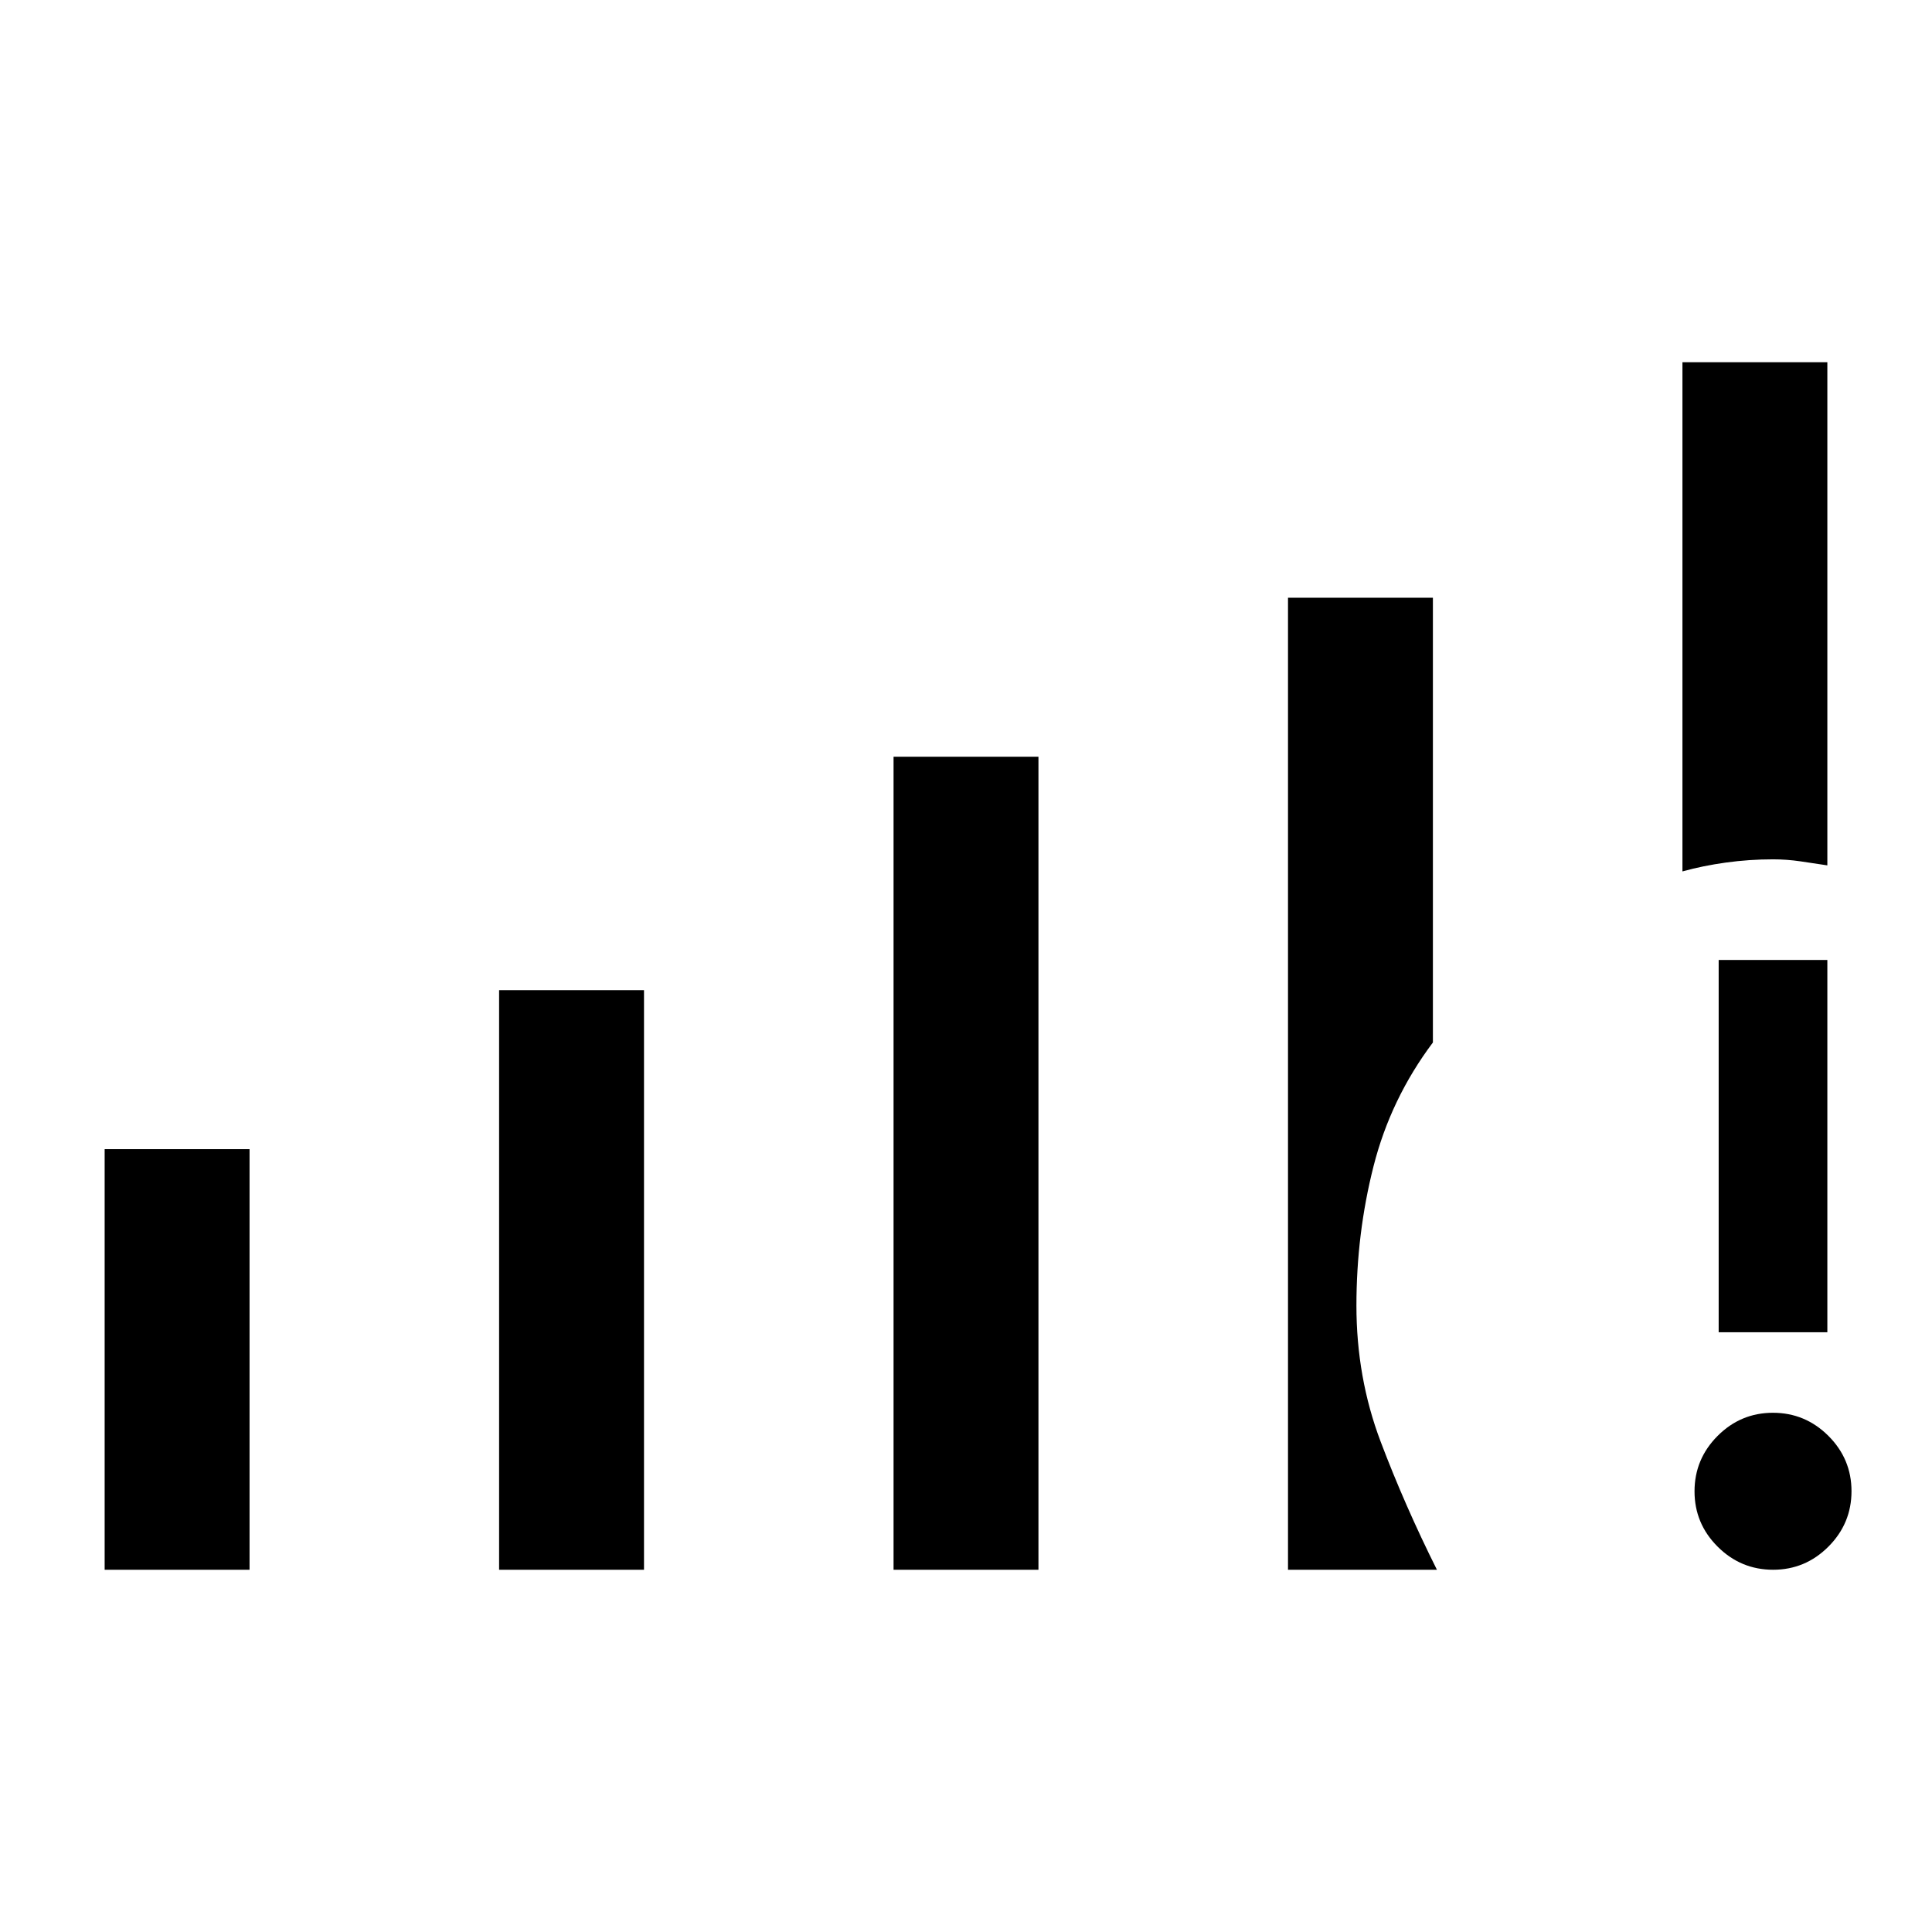<svg xmlns="http://www.w3.org/2000/svg" height="24" viewBox="0 -960 960 960" width="24"><path d="M52-180v-209h72v209H52Zm196 0v-288h72v288h-72Zm196 0v-404h72v404h-72Zm437.04 0q-16.04 0-27.54-11.46-11.5-11.47-11.5-27.5 0-16.04 11.46-27.54 11.47-11.5 27.5-11.5 16.04 0 27.54 11.46 11.5 11.47 11.5 27.5 0 16.04-11.46 27.54-11.47 11.5-27.5 11.5ZM854-298v-185h54v185h-54Zm-18-229v-253h72v250q-6.5-1-13.33-2-6.82-1-13.67-1-11.81 0-23.34 1.59T836-527ZM640-180v-483h72v221q-21 28-29.5 61.5t-8.5 69.24q0 35.75 12 67.5Q698-212 714-180h-74Z"/></svg>